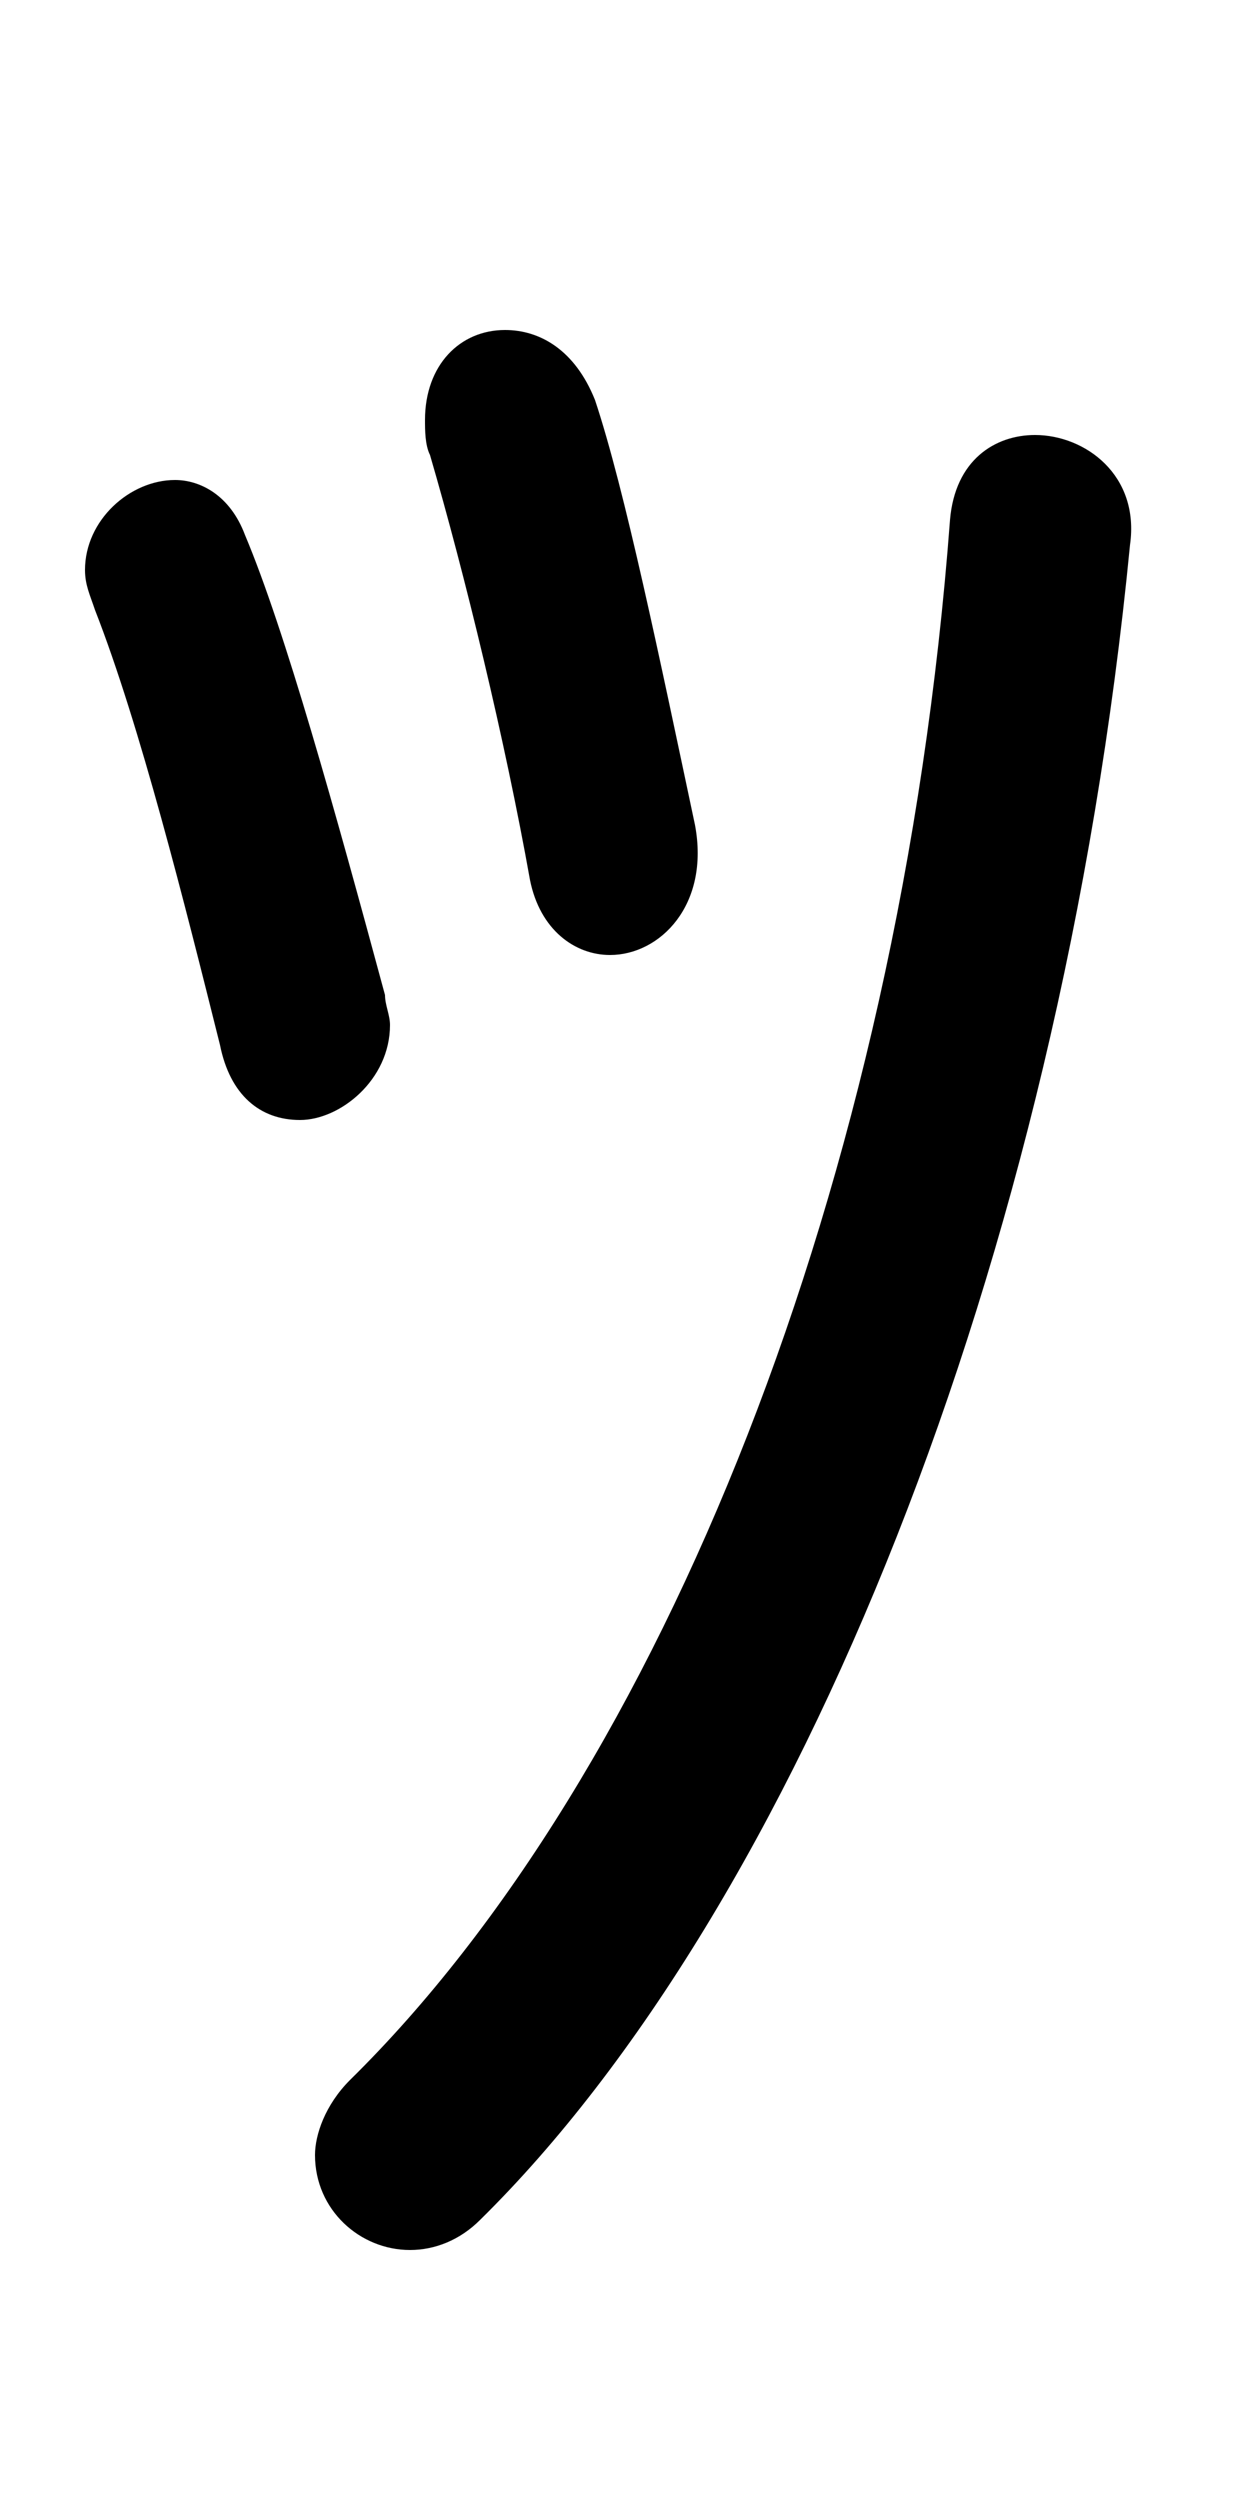 <svg xmlns="http://www.w3.org/2000/svg" viewBox="0 -44.0 25.0 50.0">
    <rect x="0" y="-44.0" width="25.0" height="50.0" fill="#808080" stroke="none"/>
    <g transform="scale(1, -1)">
        <!-- ボディの枠 -->
        <rect x="0" y="-6.0" width="25.0" height="50.0"
            stroke="white" fill="white"/>
        <!-- グリフ座標系の原点 -->
        <circle cx="0" cy="0" r="5" fill="white"/>
        <!-- グリフのアウトライン -->
        <g style="fill:black;stroke:#000000;stroke-width:0;stroke-linecap:round;stroke-linejoin:round;">
        <path d="M 4.9 33.3 C 4.6 34.1 4.0 34.4 3.5 34.4 C 2.6 34.4 1.7 33.6 1.7 32.6 C 1.7 32.3 1.8 32.1 1.9 31.8 C 2.8 29.5 3.7 25.9 4.4 23.1 C 4.6 22.1 5.2 21.6 6.0 21.6 C 6.8 21.6 7.8 22.4 7.8 23.5 C 7.8 23.7 7.7 23.9 7.7 24.1 C 6.7 27.8 5.7 31.4 4.9 33.3 Z M 11.9 36.0 C 11.5 37.0 10.8 37.4 10.1 37.4 C 9.2 37.4 8.5 36.7 8.5 35.6 C 8.5 35.4 8.5 35.1 8.6 34.9 C 9.3 32.5 10.1 29.2 10.6 26.4 C 10.8 25.4 11.5 24.9 12.2 24.9 C 13.2 24.9 14.2 25.9 13.9 27.5 C 13.2 30.8 12.5 34.2 11.9 36.0 Z M 19.0 33.6 C 18.0 20.3 13.2 8.5 7.0 2.4 C 6.5 1.9 6.3 1.3 6.3 0.9 C 6.3 -0.2 7.2 -1.0 8.2 -1.0 C 8.7 -1.0 9.2 -0.8 9.6 -0.4 C 15.9 5.8 21.2 18.7 22.6 33.1 C 22.8 34.5 21.7 35.3 20.7 35.3 C 19.9 35.3 19.1 34.8 19.0 33.6 Z"/>
    </g>
    </g>
</svg>
